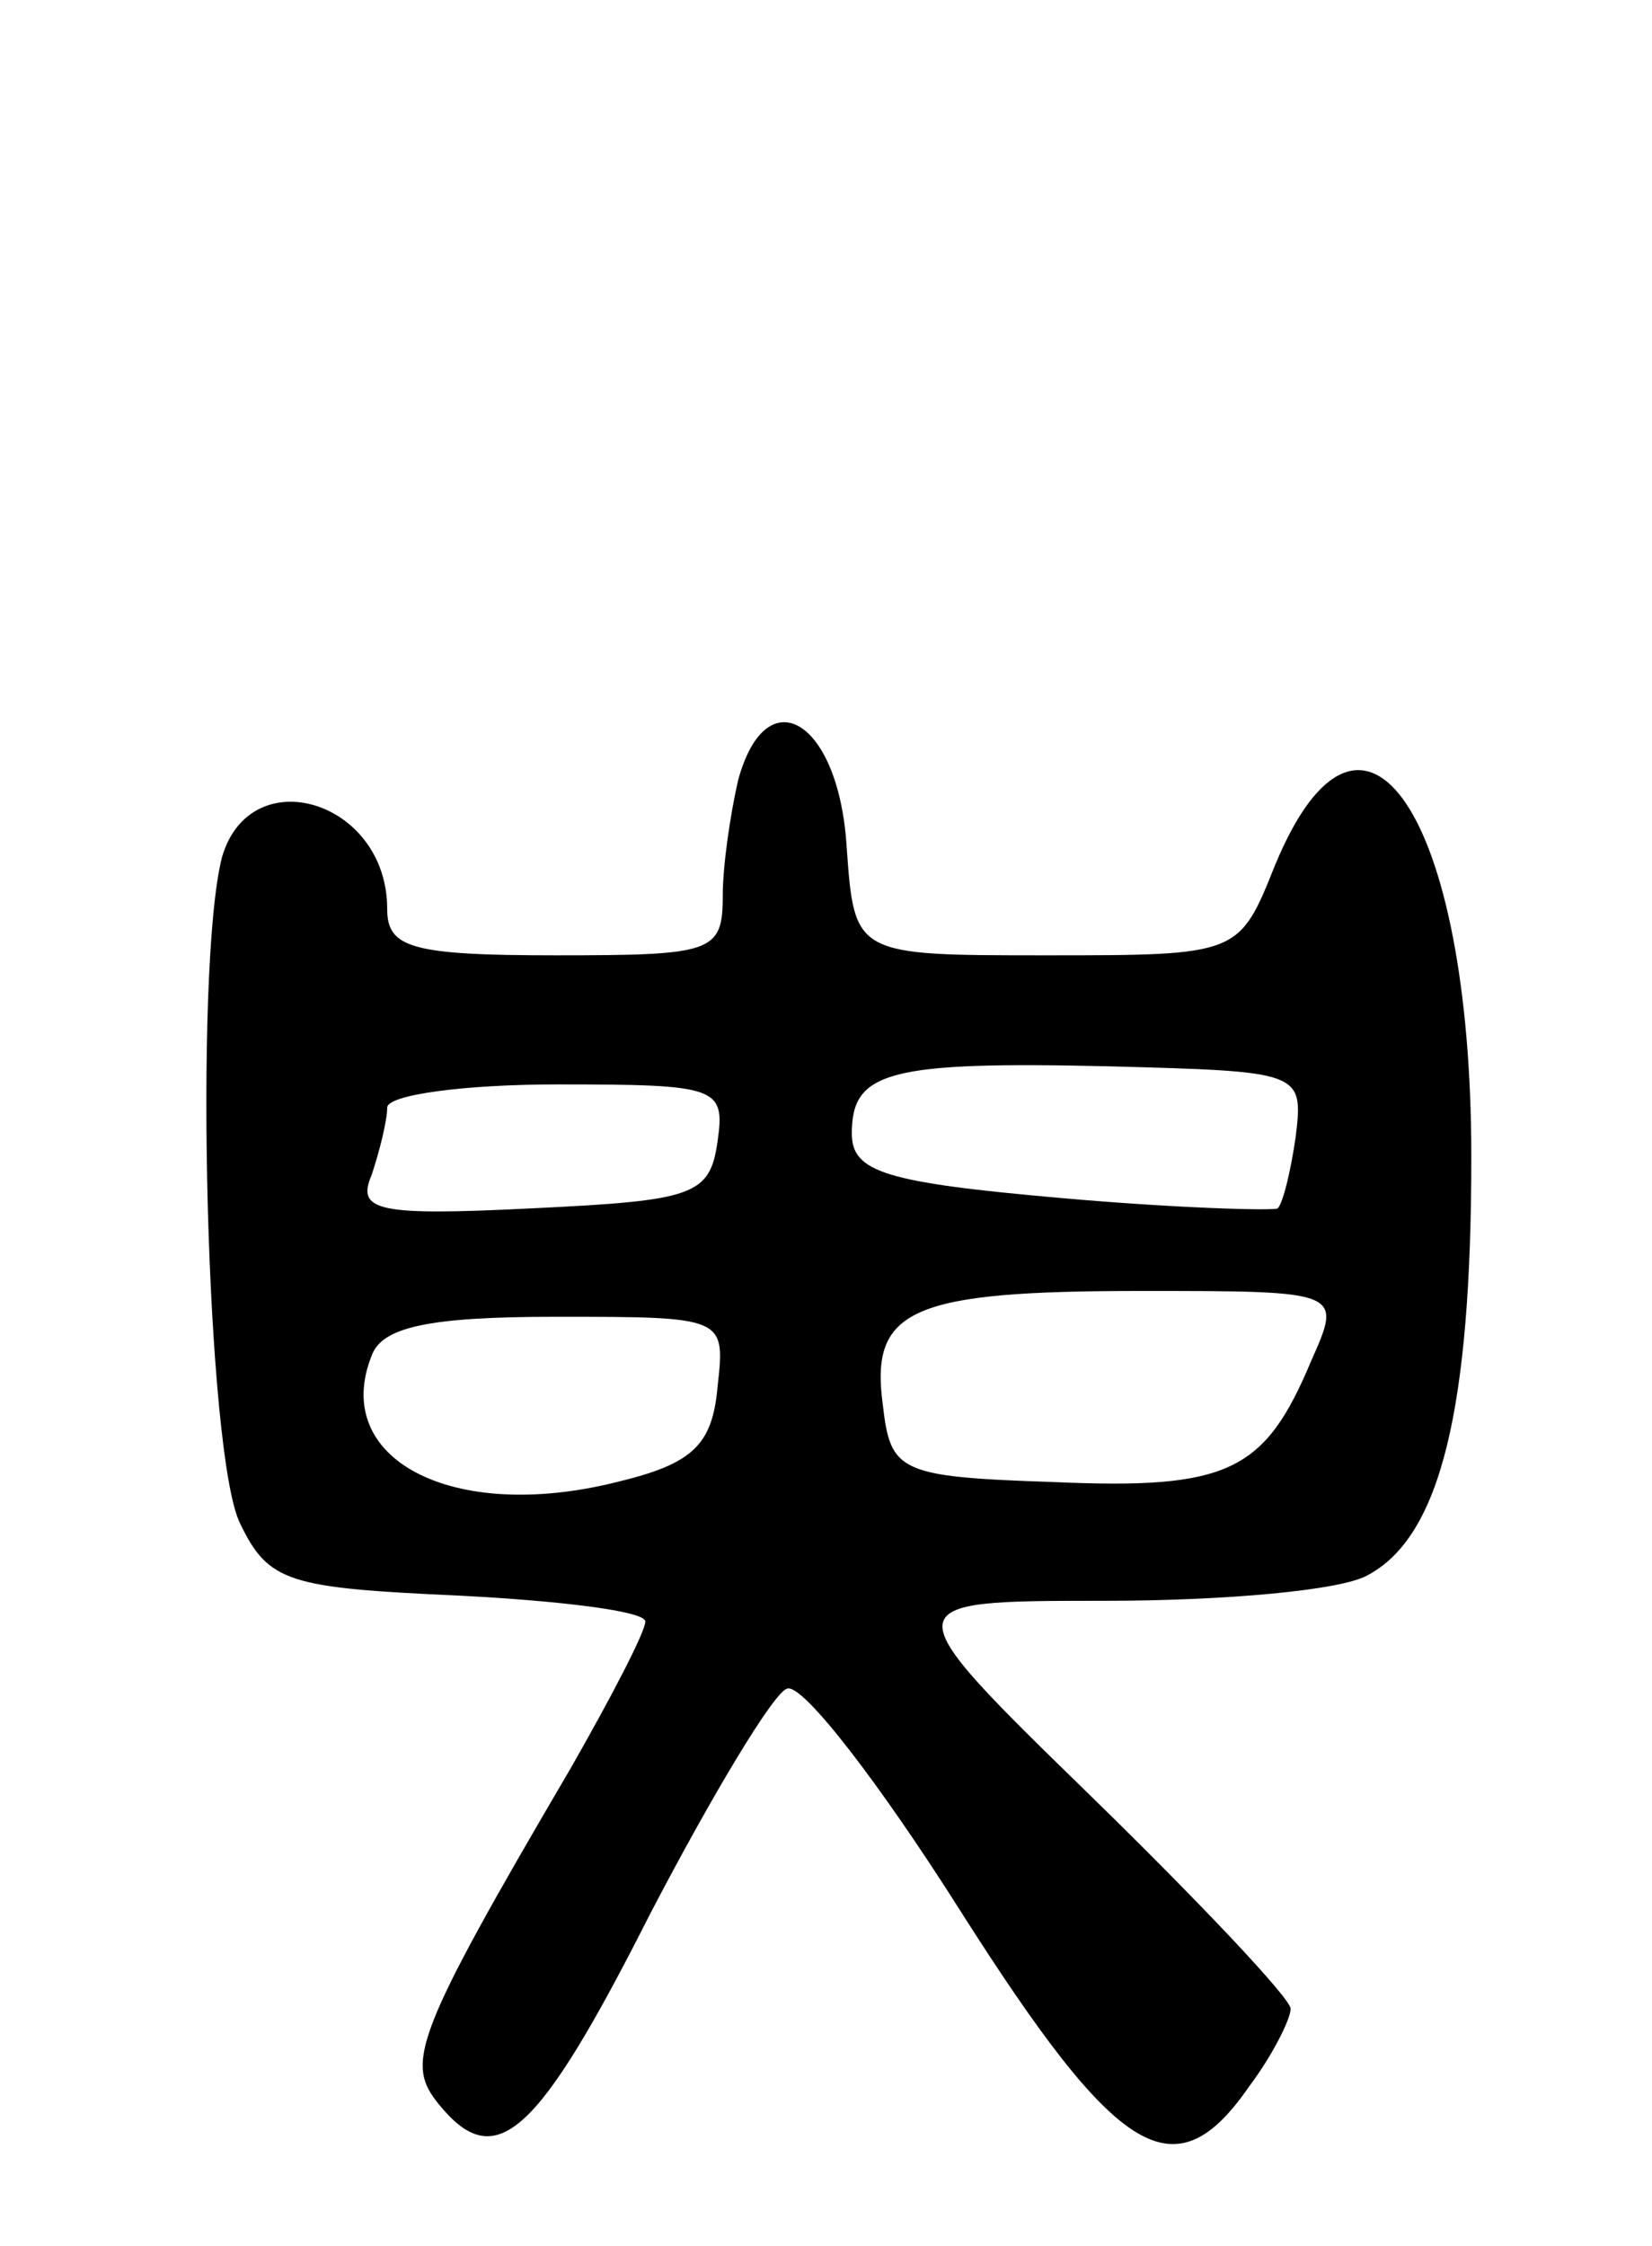 <svg version="1.0" xmlns="http://www.w3.org/2000/svg"
 width="64pt" height="87pt" viewBox="0 0 64 87"
 preserveAspectRatio="xMidYMid meet">
<g transform="translate(0,87) scale(0.1,-0.1)"
fill="#000000" stroke="none">
<path d="M286 568 c-3 -13 -6 -33 -6 -45 0 -22 -4 -23 -65 -23 -56 0 -65 3
-65 18 0 42 -53 58 -64 20 -11 -43 -6 -232 7 -258 11 -23 19 -25 85 -28 39 -2
72 -6 72 -10 0 -4 -13 -29 -29 -57 -61 -104 -64 -114 -51 -130 22 -27 38 -13
82 74 24 46 48 86 53 87 6 2 36 -37 67 -86 61 -96 83 -110 112 -68 9 12 16 26
16 30 0 4 -35 41 -77 82 -78 76 -78 76 5 76 46 0 92 4 102 10 28 15 40 64 40
162 0 132 -42 195 -76 113 -14 -35 -14 -35 -89 -35 -74 0 -74 0 -77 42 -3 49
-31 66 -42 26z m216 -138 c-2 -14 -5 -26 -7 -28 -1 -1 -39 0 -84 4 -68 6 -81
10 -81 25 0 24 14 28 100 26 74 -2 75 -2 72 -27z m-224 -2 c-3 -21 -9 -23 -72
-26 -60 -3 -68 -1 -62 13 3 9 6 21 6 26 0 5 30 9 66 9 62 0 65 -1 62 -22z
m230 -85 c-18 -43 -32 -50 -100 -47 -60 2 -63 4 -66 30 -5 37 11 44 100 44 78
0 78 0 66 -27z m-230 -10 c-2 -23 -10 -30 -39 -37 -64 -16 -111 9 -95 49 4 11
22 15 71 15 66 0 66 0 63 -27z"/>
</g>
</svg>
